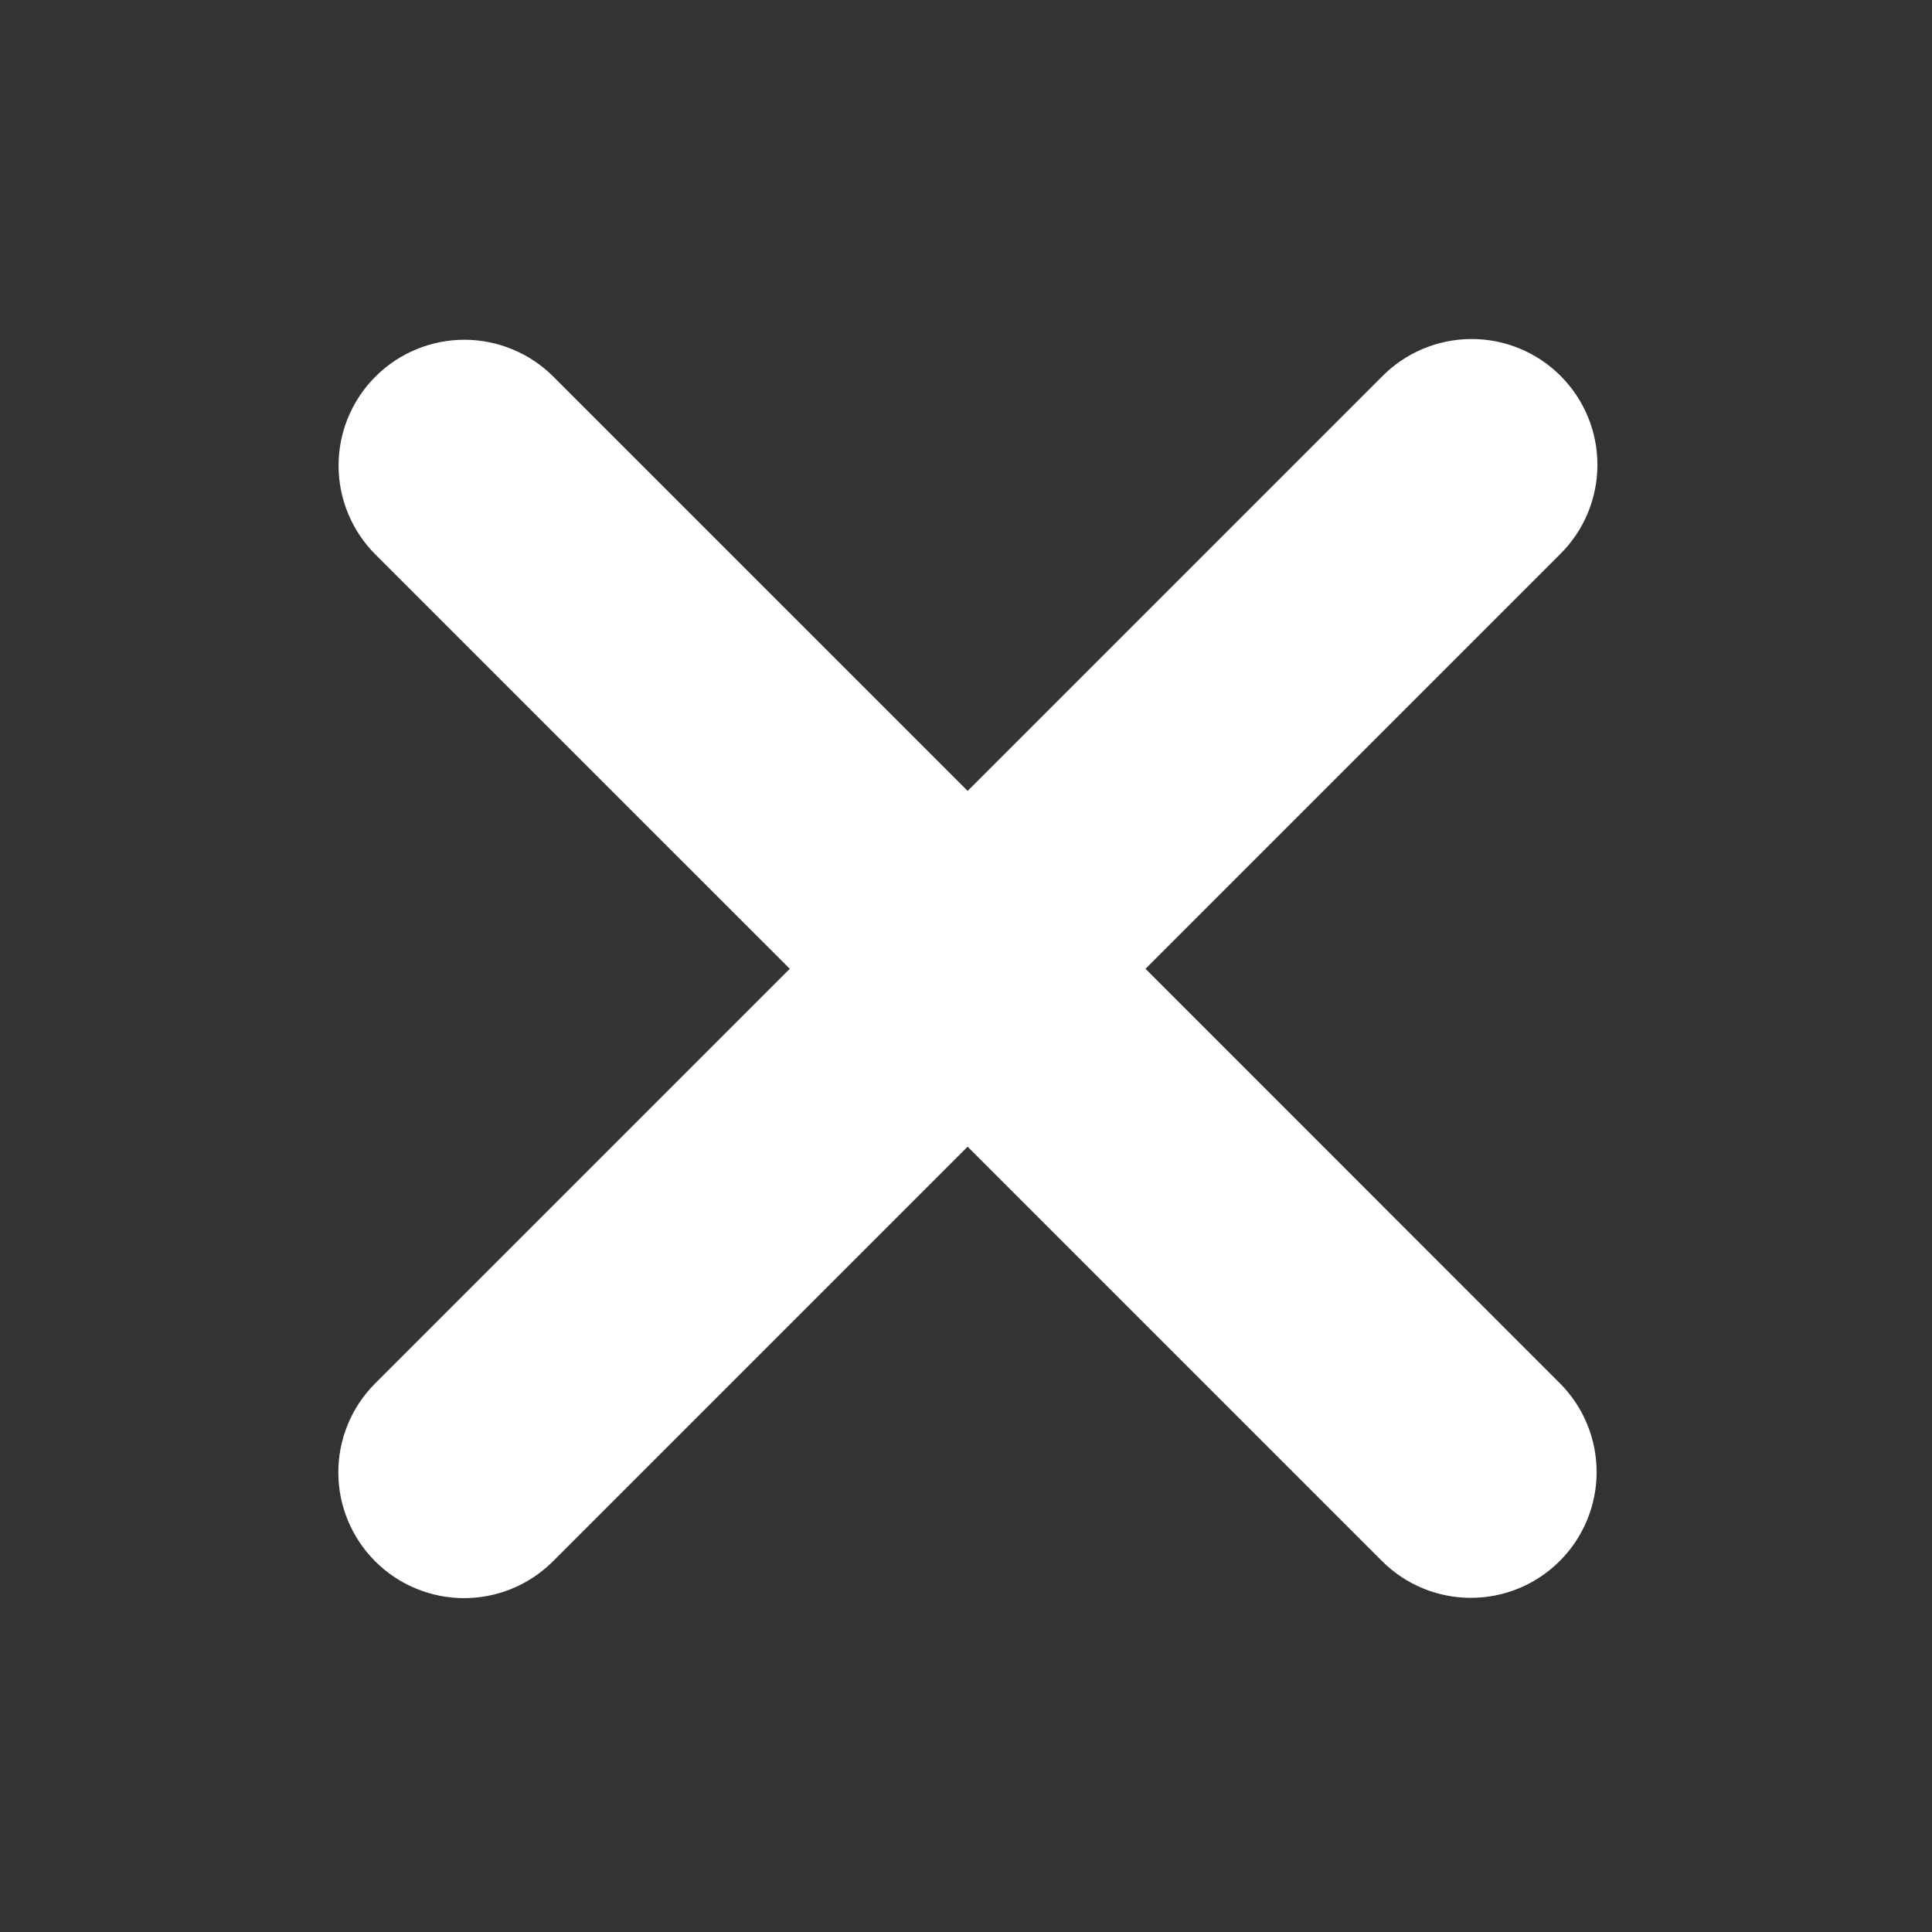 <svg width="78" height="78" viewBox="0 0 78 78" fill="none" xmlns="http://www.w3.org/2000/svg">
<rect x="0" y="0" width="78" height="78" fill="#333333" stroke="none"/>
<path d="M46.247 39.113L62.975 22.385C63.453 21.915 63.833 21.355 64.094 20.737C64.354 20.119 64.489 19.456 64.492 18.786C64.495 18.116 64.365 17.451 64.11 16.832C63.855 16.212 63.479 15.649 63.005 15.175C62.531 14.7 61.968 14.325 61.349 14.07C60.729 13.814 60.065 13.684 59.394 13.687C58.724 13.69 58.061 13.825 57.443 14.085C56.825 14.345 56.265 14.725 55.795 15.203L39.067 31.931L22.339 15.205C21.867 14.733 21.307 14.359 20.691 14.104C20.075 13.849 19.415 13.717 18.748 13.717C18.081 13.717 17.421 13.849 16.804 14.104C16.188 14.359 15.628 14.733 15.157 15.205C14.204 16.157 13.669 17.449 13.669 18.796C13.669 20.142 14.204 21.434 15.157 22.387L31.885 39.113L15.116 55.882C14.177 56.837 13.653 58.124 13.659 59.464C13.664 60.804 14.199 62.087 15.146 63.034C16.093 63.981 17.377 64.515 18.716 64.521C20.056 64.526 21.343 64.002 22.298 63.062L39.065 46.295L55.792 63.021C56.784 64.013 58.084 64.509 59.382 64.509C60.68 64.509 61.98 64.013 62.972 63.021C63.444 62.55 63.818 61.99 64.073 61.374C64.329 60.758 64.46 60.098 64.46 59.431C64.46 58.764 64.329 58.104 64.073 57.488C63.818 56.872 63.444 56.313 62.972 55.841L46.247 39.113Z" fill="white"/>
</svg>
